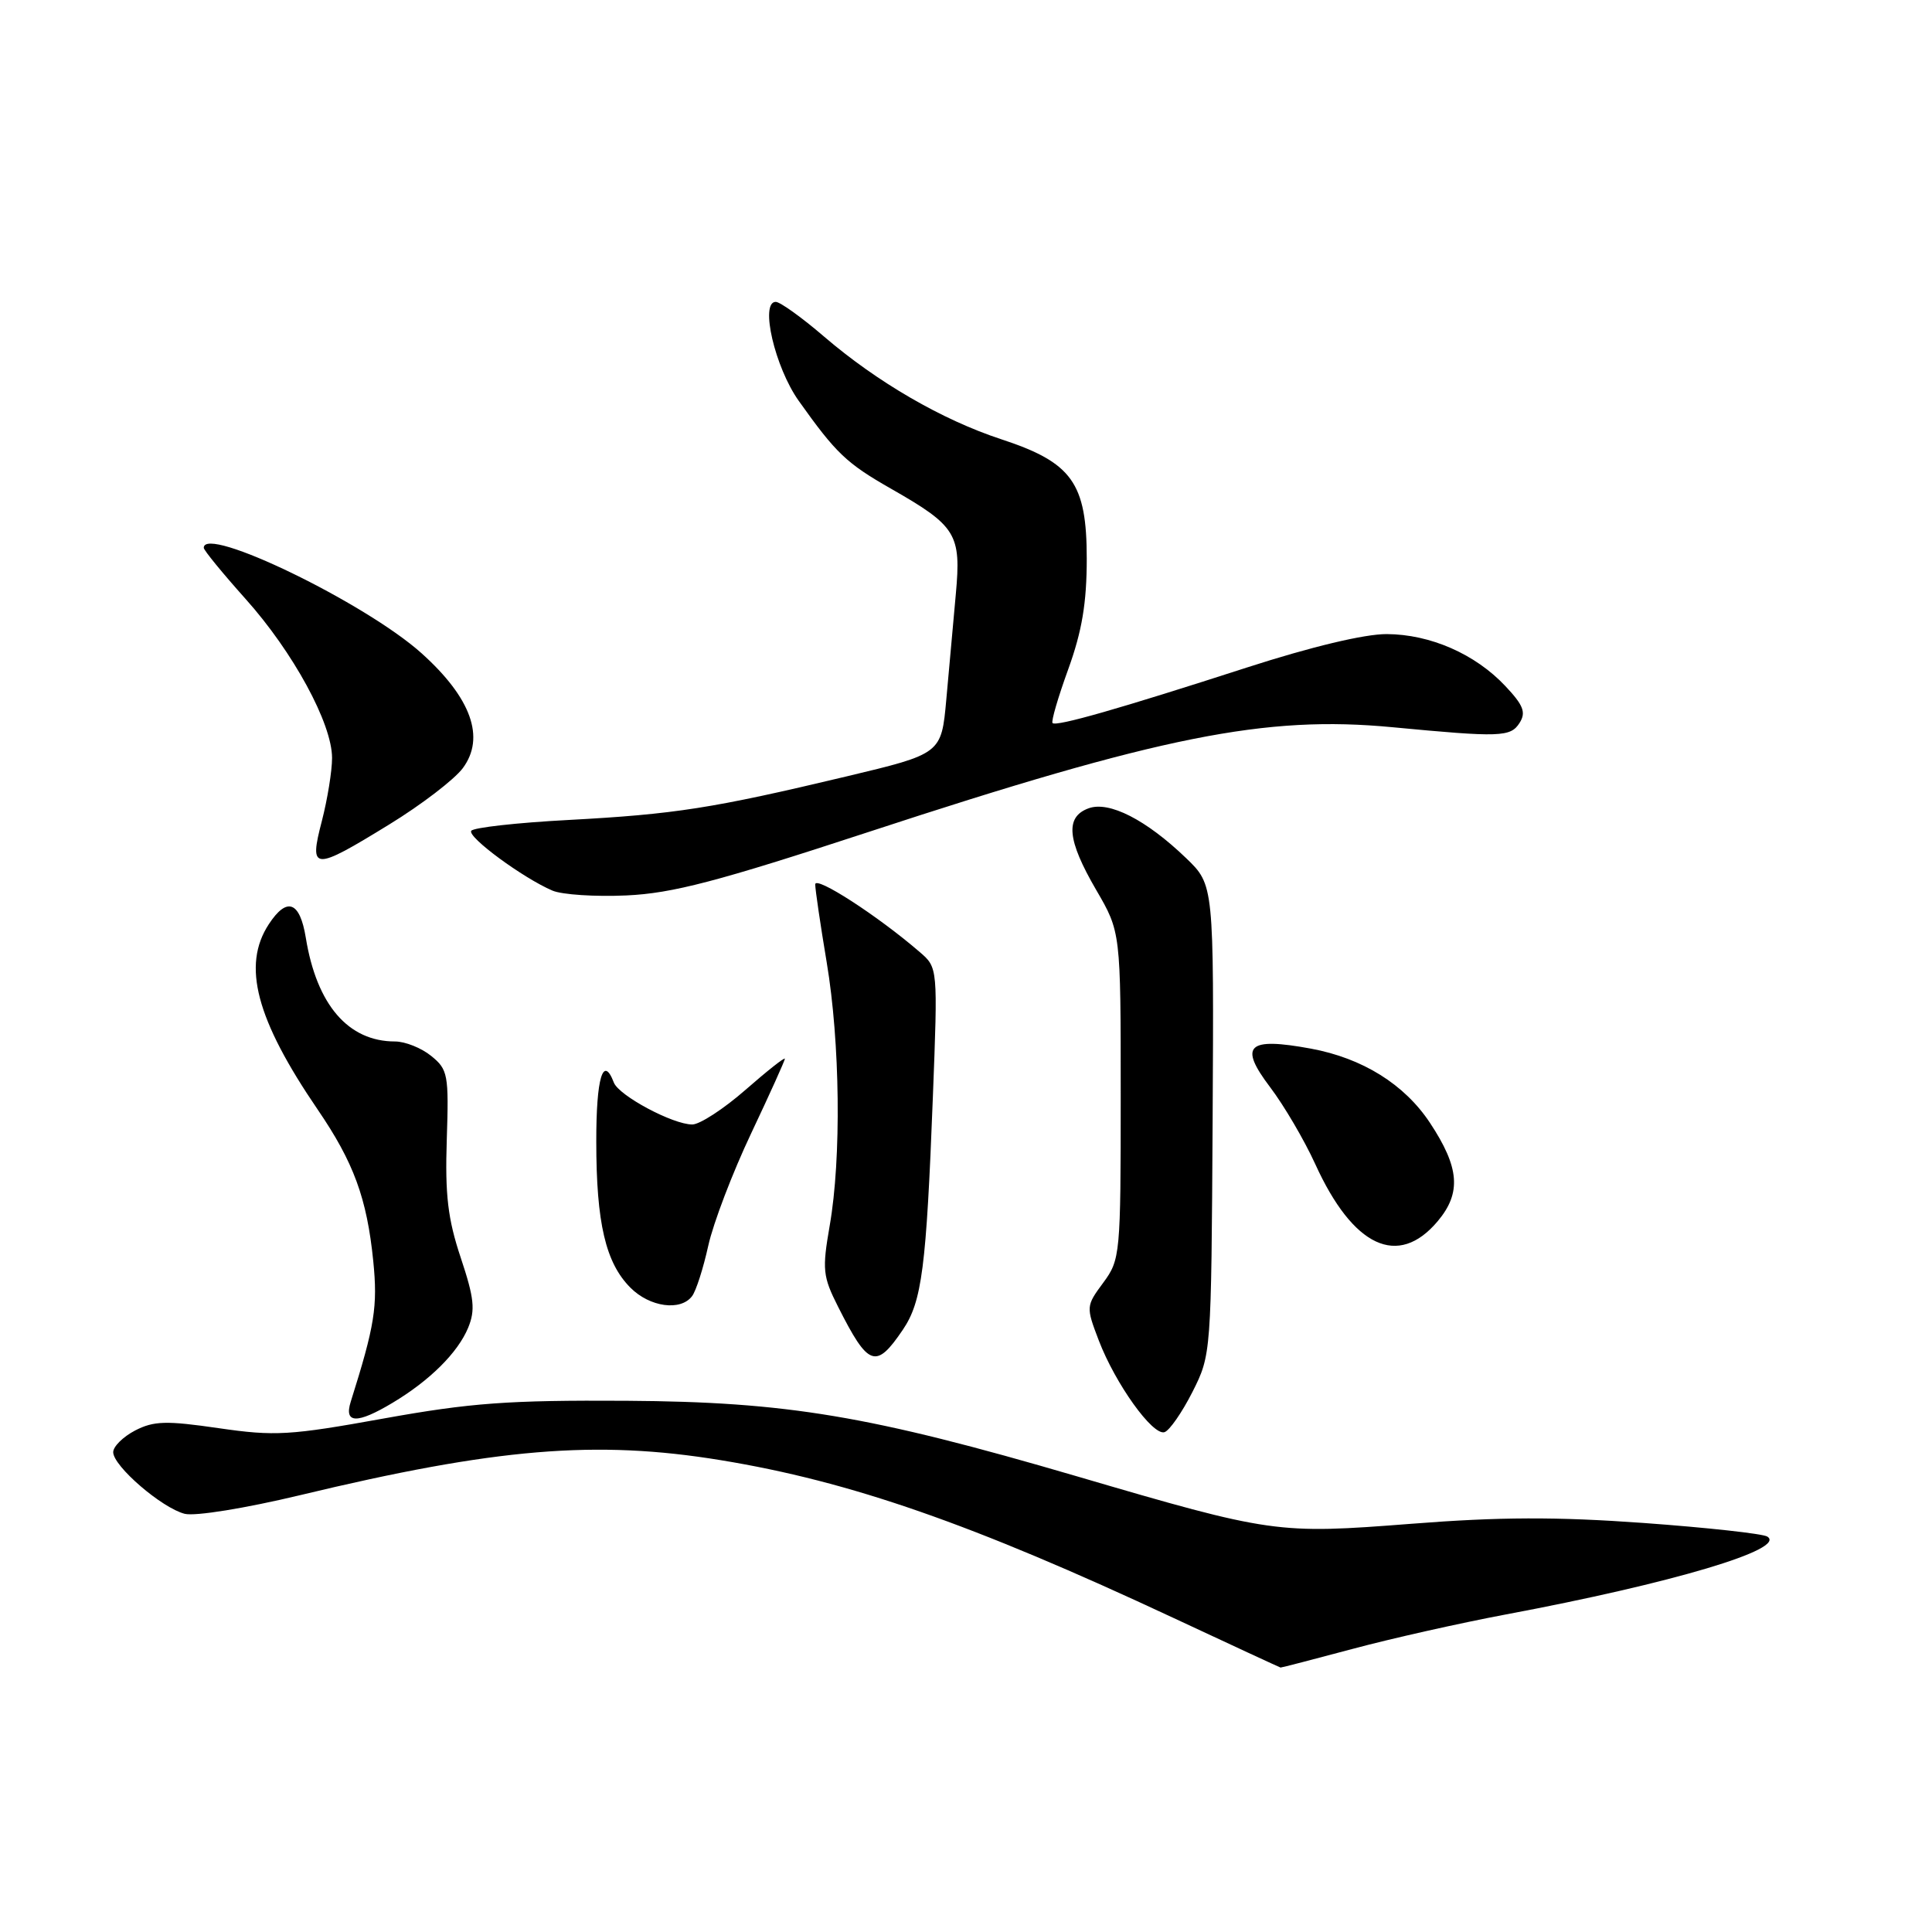 <?xml version="1.0" encoding="UTF-8" standalone="no"?>
<!DOCTYPE svg PUBLIC "-//W3C//DTD SVG 1.1//EN" "http://www.w3.org/Graphics/SVG/1.1/DTD/svg11.dtd" >
<svg xmlns="http://www.w3.org/2000/svg" xmlns:xlink="http://www.w3.org/1999/xlink" version="1.1" viewBox="0 0 256 256">
 <g >
 <path fill="currentColor"
d=" M 179.18 218.50 C 184.31 217.12 193.45 215.07 199.50 213.93 C 221.62 209.78 236.83 205.25 234.17 203.60 C 233.55 203.22 226.18 202.41 217.77 201.80 C 206.23 200.97 198.71 200.99 187.00 201.91 C 169.23 203.29 168.55 203.20 142.66 195.61 C 115.20 187.57 104.31 185.75 83.00 185.61 C 67.36 185.52 62.39 185.88 50.83 187.96 C 38.38 190.21 36.42 190.32 28.98 189.24 C 22.03 188.23 20.38 188.27 17.90 189.55 C 16.31 190.38 15.00 191.67 15.00 192.42 C 15.00 194.27 21.45 199.82 24.48 200.59 C 25.87 200.93 32.48 199.86 39.71 198.13 C 65.71 191.88 78.95 190.77 95.50 193.48 C 112.67 196.29 128.78 201.90 155.50 214.39 C 163.20 217.99 169.58 220.94 169.68 220.96 C 169.78 220.98 174.05 219.87 179.18 218.50 Z  M 158.00 184.45 C 160.49 179.51 160.50 179.42 160.68 148.38 C 160.85 117.26 160.85 117.26 157.18 113.72 C 151.88 108.62 146.95 106.10 144.23 107.11 C 141.11 108.26 141.40 111.31 145.25 117.92 C 148.50 123.50 148.50 123.50 148.50 145.16 C 148.50 166.24 148.44 166.91 146.19 169.96 C 143.90 173.06 143.89 173.15 145.60 177.63 C 147.79 183.35 152.73 190.25 154.30 189.77 C 154.96 189.56 156.62 187.17 158.00 184.45 Z  M 52.00 185.89 C 56.94 182.94 60.66 179.24 62.03 175.94 C 63.00 173.58 62.84 172.02 61.05 166.65 C 59.34 161.53 58.96 158.32 59.20 151.02 C 59.48 142.39 59.36 141.72 57.14 139.92 C 55.84 138.86 53.68 138.00 52.34 138.00 C 46.14 138.00 41.96 133.14 40.52 124.25 C 39.73 119.42 38.02 118.80 35.62 122.46 C 32.04 127.92 33.93 135.06 42.10 147.03 C 46.87 154.02 48.62 158.78 49.46 167.11 C 50.06 173.12 49.66 175.63 46.47 185.75 C 45.56 188.65 47.33 188.69 52.00 185.89 Z  M 119.63 176.20 C 122.16 172.46 122.74 168.04 123.61 145.36 C 124.27 128.22 124.27 128.22 121.88 126.16 C 116.33 121.36 108.00 115.98 108.02 117.19 C 108.03 117.91 108.71 122.55 109.54 127.50 C 111.32 138.11 111.50 153.47 109.94 162.40 C 108.93 168.22 109.02 169.13 111.04 173.13 C 115.07 181.12 116.06 181.47 119.63 176.20 Z  M 91.70 171.75 C 92.23 171.06 93.19 168.05 93.85 165.06 C 94.51 162.07 97.07 155.37 99.53 150.18 C 101.99 144.98 104.00 140.53 104.00 140.29 C 104.00 140.04 101.65 141.90 98.77 144.42 C 95.89 146.94 92.72 149.00 91.73 149.00 C 89.15 149.00 82.01 145.18 81.34 143.45 C 79.92 139.74 79.00 142.80 79.01 151.25 C 79.01 162.06 80.25 167.34 83.54 170.63 C 86.10 173.20 90.18 173.76 91.70 171.75 Z  M 190.50 161.82 C 193.66 158.06 193.40 154.71 189.47 148.77 C 186.09 143.67 180.55 140.22 173.71 138.95 C 165.29 137.40 164.10 138.52 168.30 144.06 C 170.15 146.50 172.83 151.08 174.27 154.23 C 179.28 165.25 185.26 168.05 190.50 161.82 Z  M 115.00 110.27 C 153.81 97.53 167.68 94.76 184.50 96.36 C 198.82 97.72 200.15 97.67 201.35 95.79 C 202.23 94.40 201.87 93.46 199.47 90.91 C 195.48 86.66 189.52 84.05 183.75 84.02 C 180.80 84.01 173.77 85.69 165.25 88.44 C 148.29 93.92 139.97 96.30 139.47 95.81 C 139.26 95.60 140.20 92.39 141.55 88.67 C 143.37 83.64 144.00 79.89 144.00 74.03 C 144.00 63.99 142.06 61.29 132.69 58.21 C 124.85 55.64 116.23 50.64 109.17 44.58 C 106.24 42.06 103.36 40.00 102.79 40.00 C 100.66 40.00 102.68 48.68 105.84 53.12 C 110.78 60.07 112.16 61.39 118.07 64.76 C 126.74 69.71 127.38 70.76 126.65 78.73 C 126.31 82.45 125.74 88.74 125.39 92.69 C 124.74 99.88 124.74 99.88 112.12 102.89 C 94.38 107.12 89.41 107.89 75.33 108.65 C 68.51 109.01 62.71 109.66 62.44 110.09 C 61.93 110.92 69.30 116.34 73.20 118.01 C 74.47 118.55 78.88 118.84 83.00 118.65 C 89.11 118.37 95.05 116.81 115.00 110.27 Z  M 51.57 109.25 C 55.83 106.64 60.21 103.28 61.32 101.79 C 64.33 97.74 62.45 92.49 55.87 86.57 C 48.44 79.89 27.00 69.51 27.00 72.59 C 27.00 72.91 29.49 75.95 32.52 79.34 C 38.84 86.39 44.00 95.87 44.00 100.44 C 44.00 102.16 43.39 105.91 42.65 108.78 C 40.92 115.42 41.48 115.45 51.57 109.25 Z "/>
</g>
</svg>